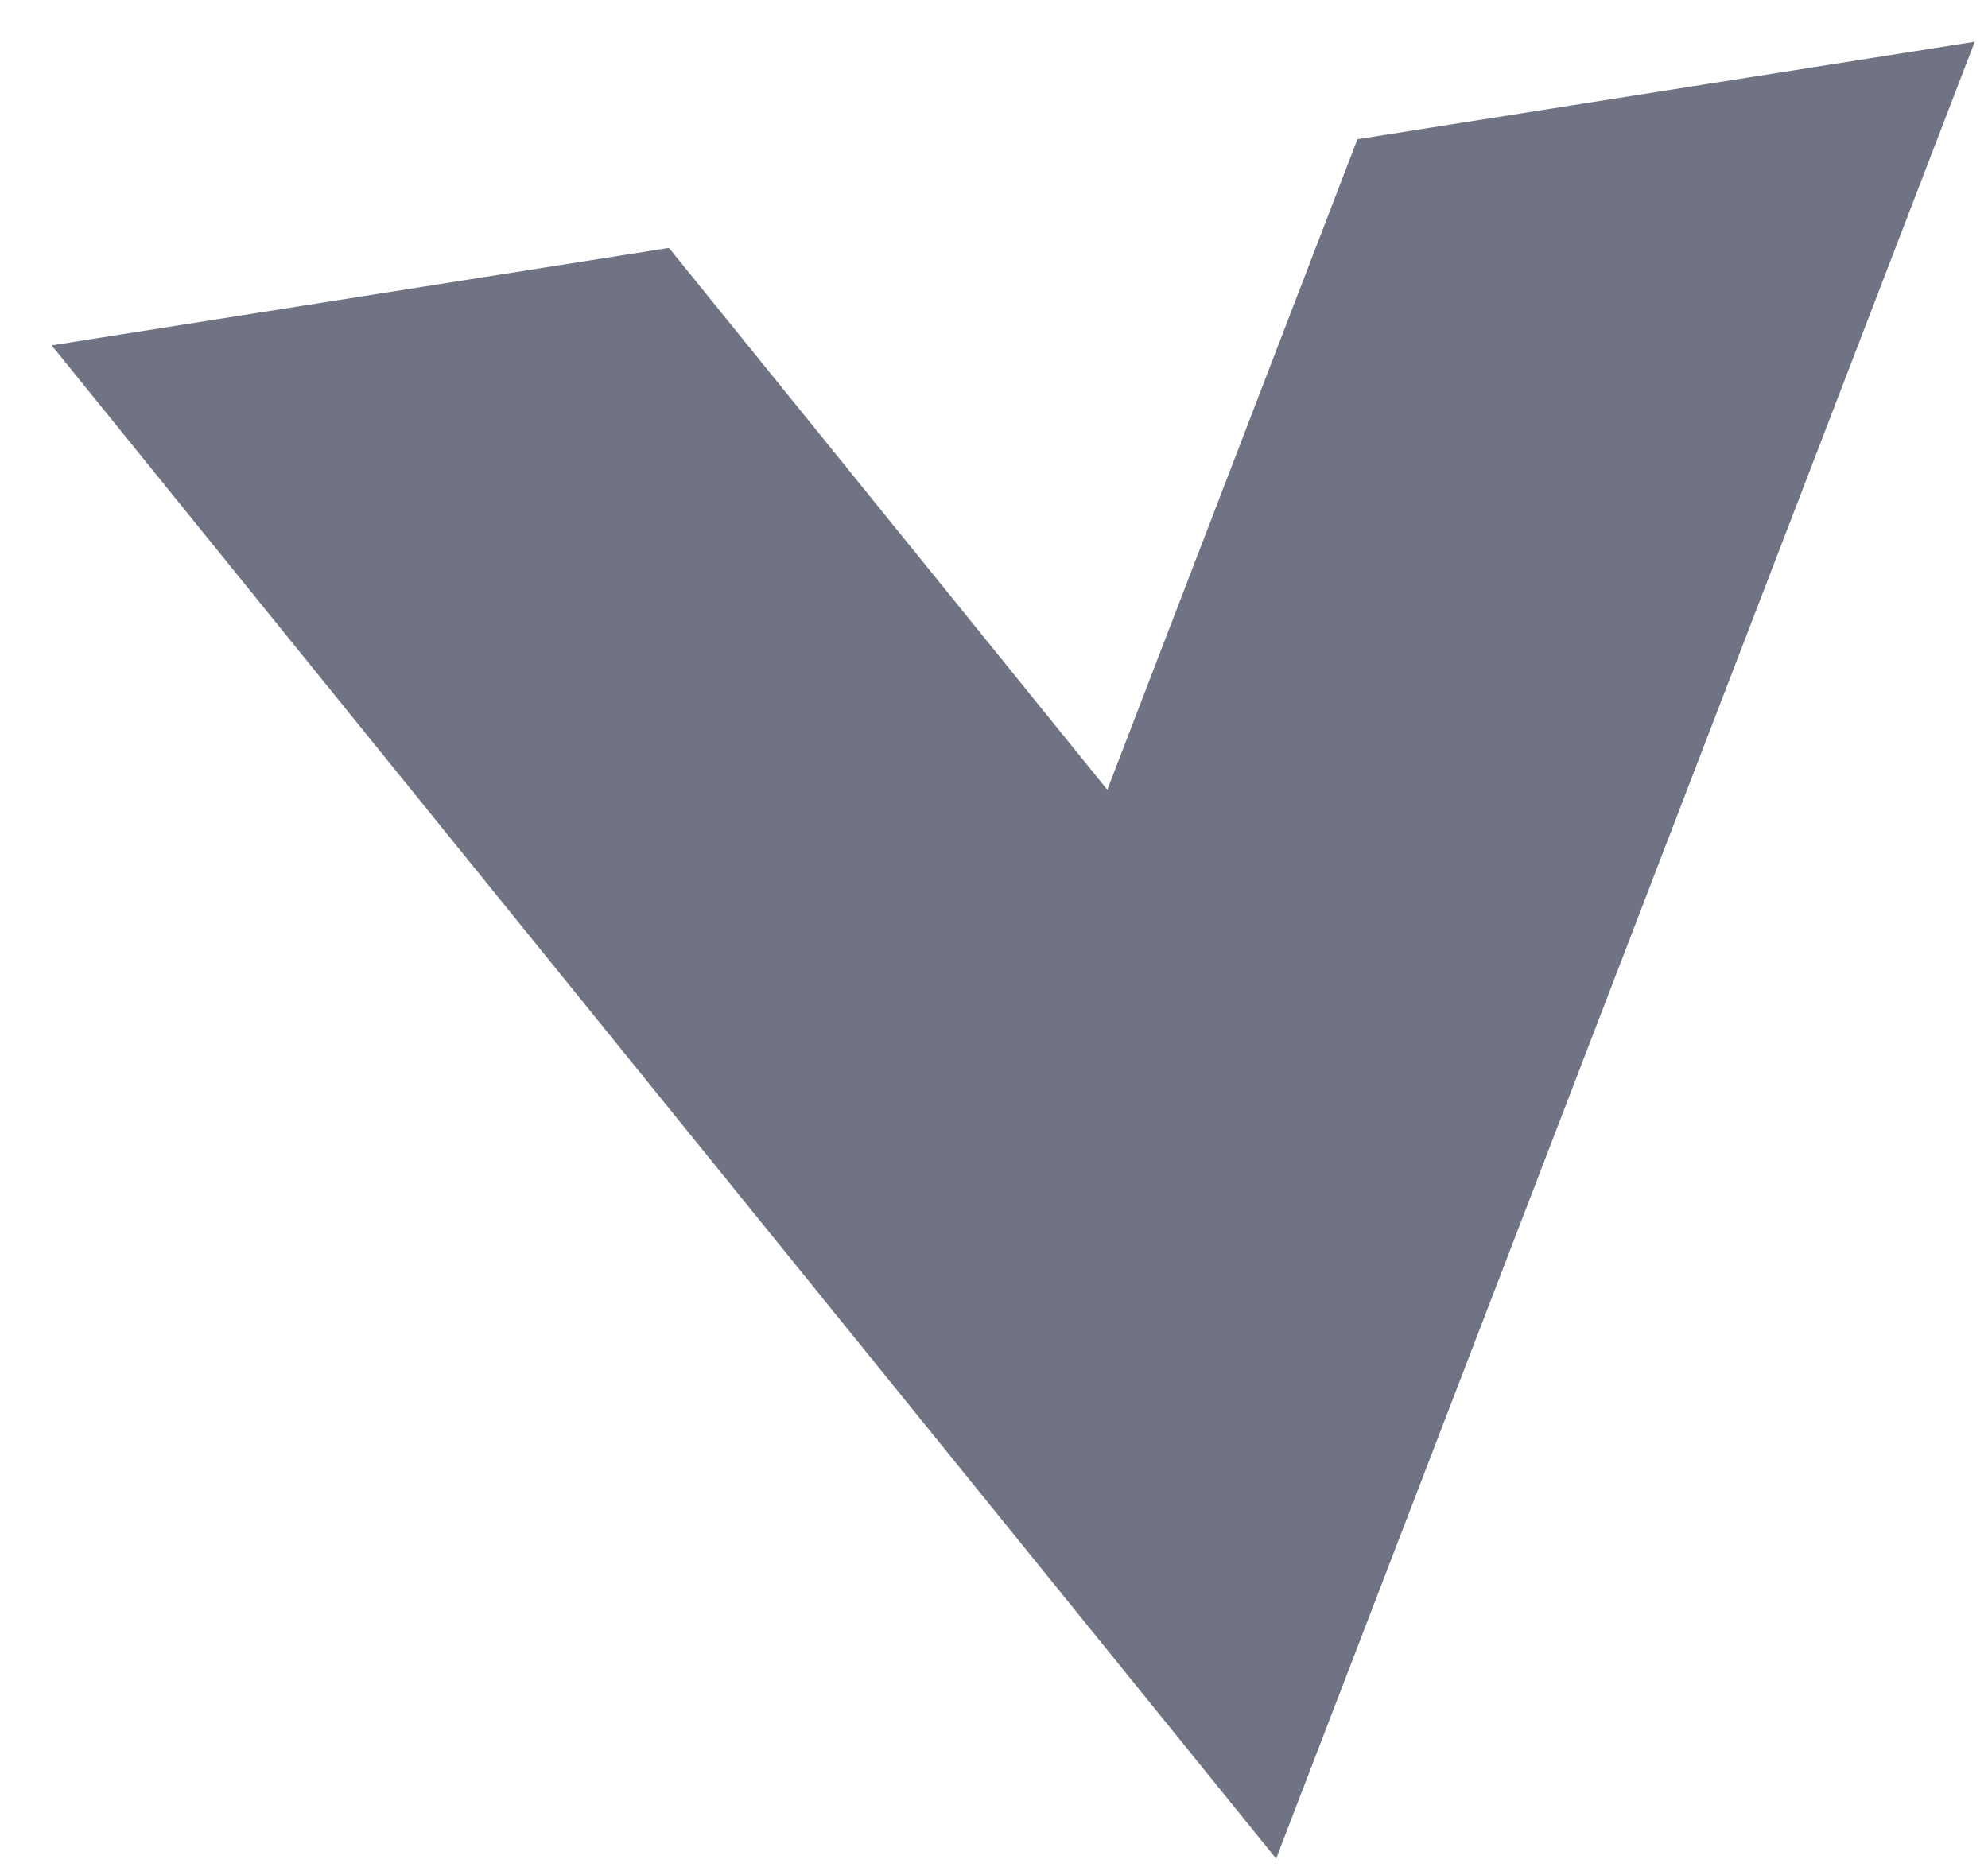 <svg width="34" height="32" viewBox="0 0 34 32" fill="none" xmlns="http://www.w3.org/2000/svg">
<path d="M33.773 0.714L21.825 31.789L0.884 5.907L11.441 4.24L18.938 13.508L23.216 2.381L33.773 0.714Z" fill="#707384"/>
</svg>
